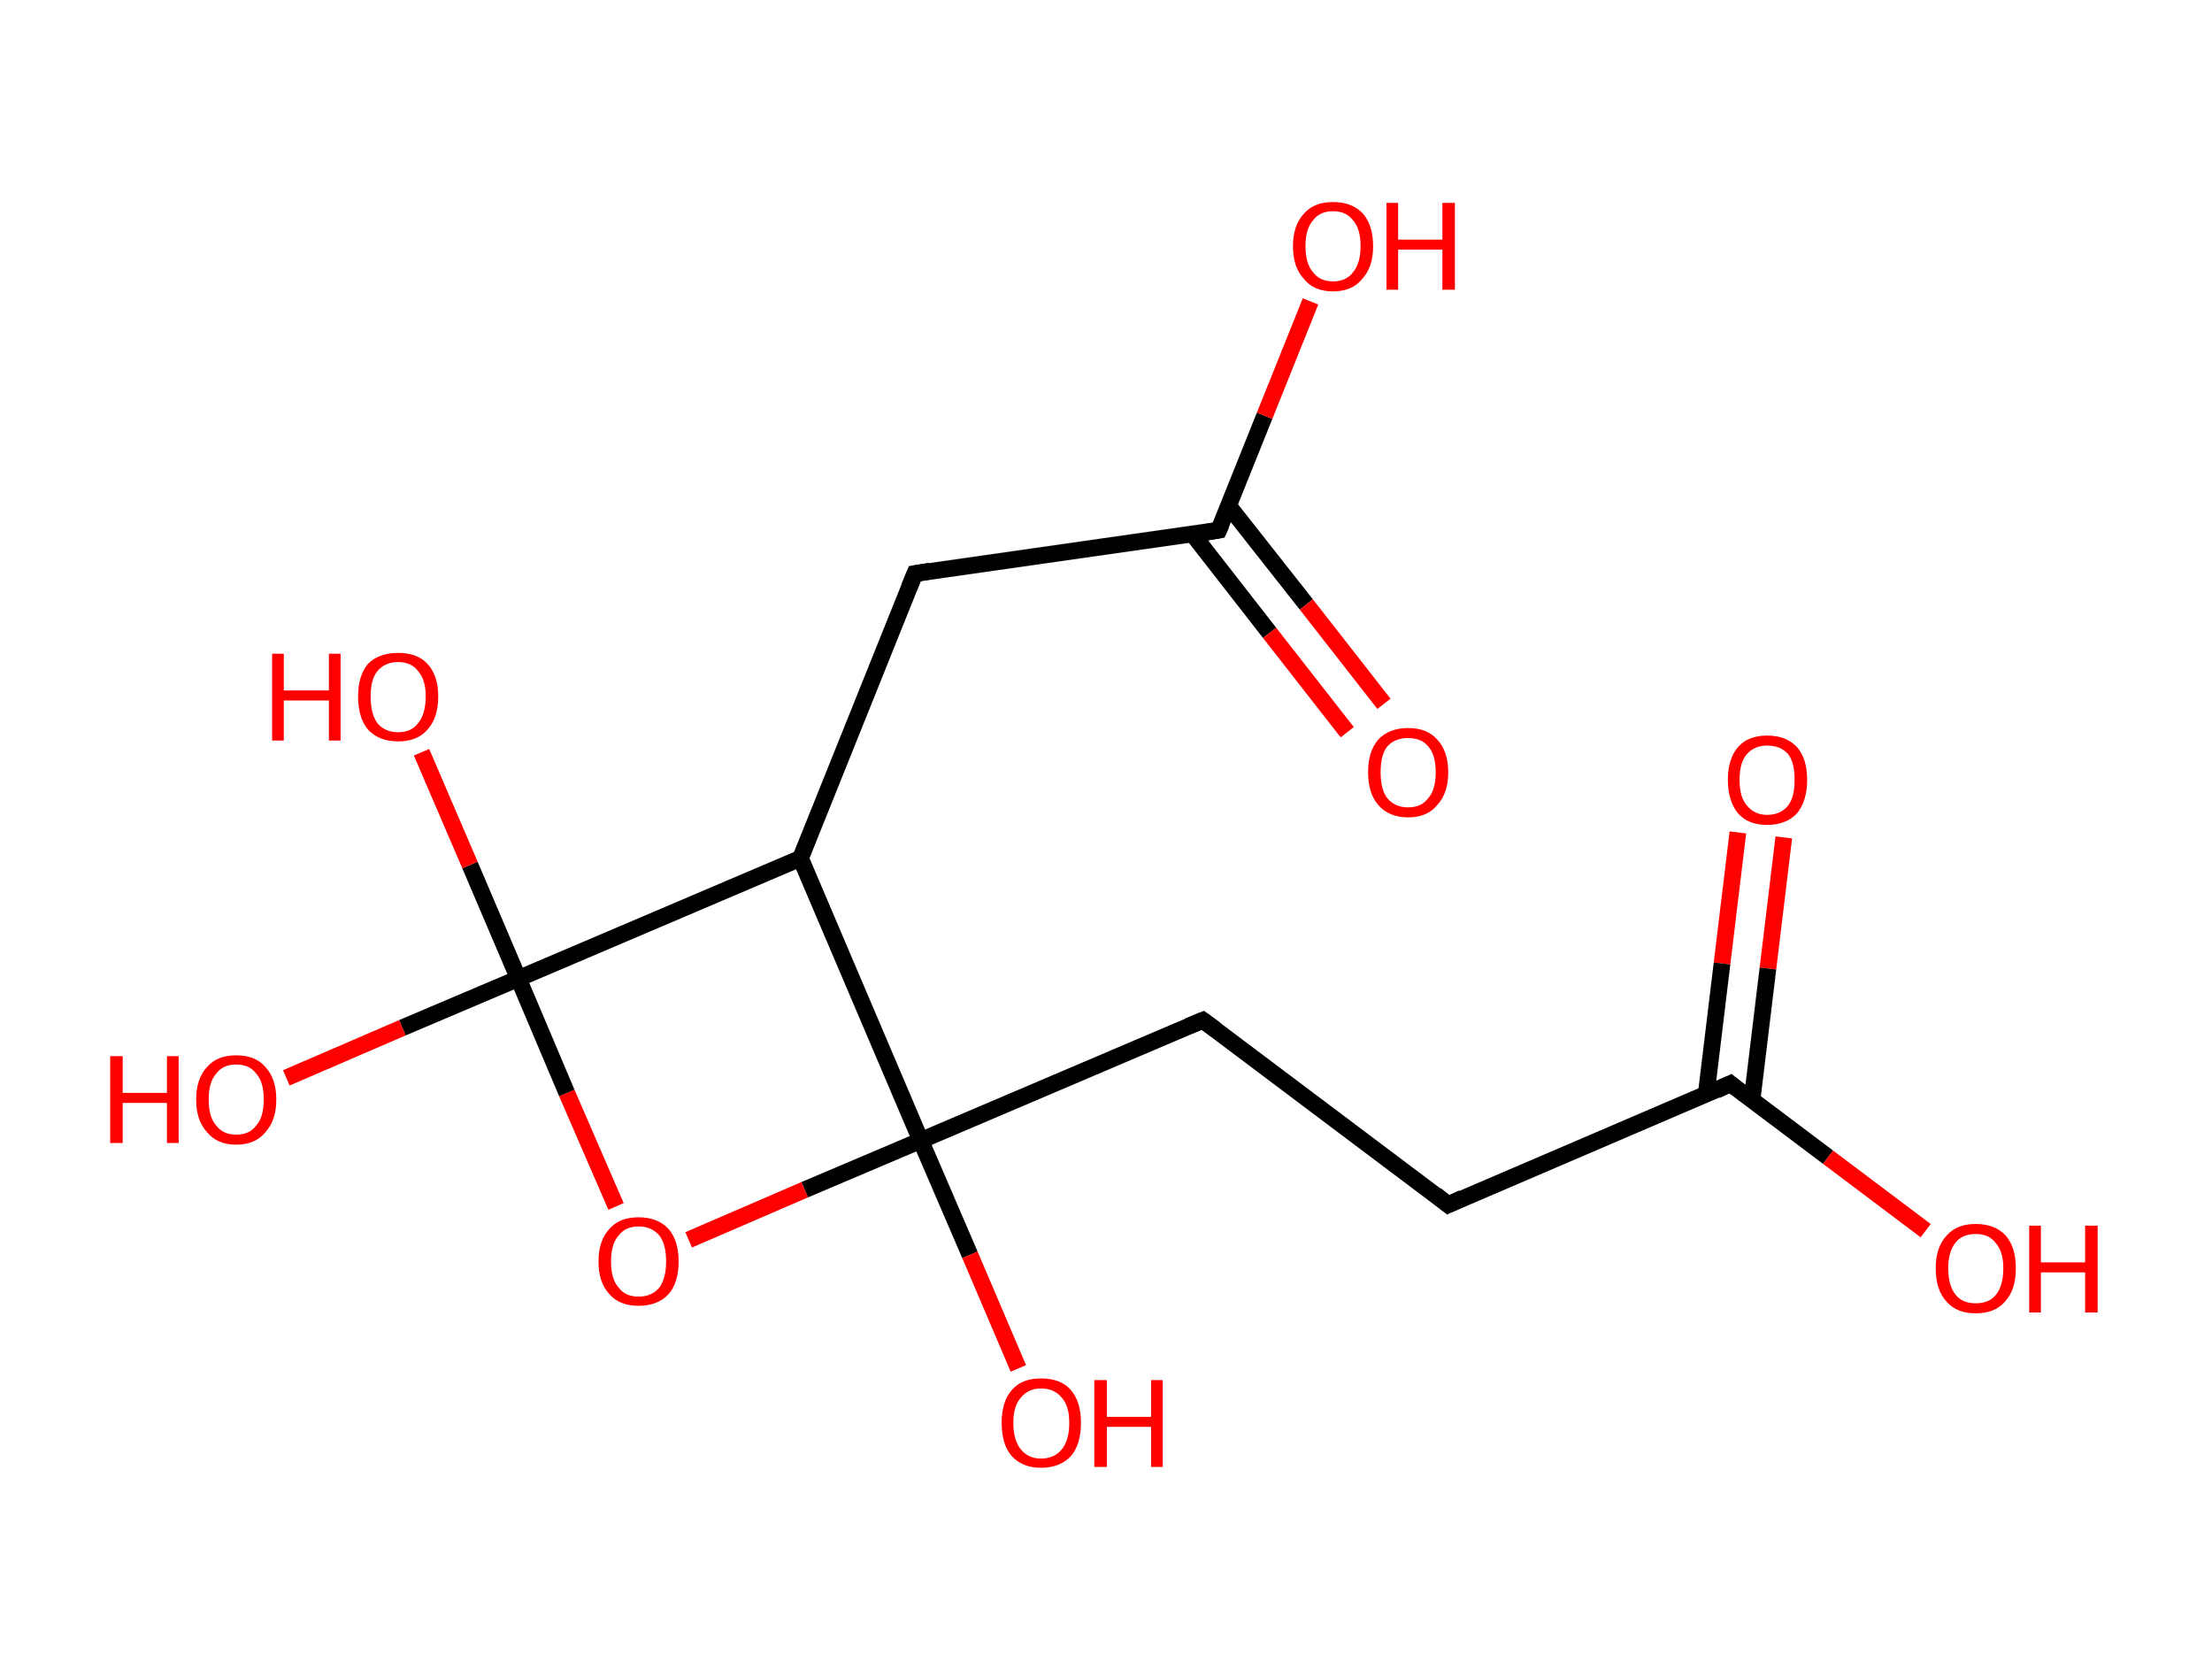 <?xml version='1.0' encoding='ASCII' standalone='yes'?>
<svg xmlns="http://www.w3.org/2000/svg" xmlns:rdkit="http://www.rdkit.org/xml" xmlns:xlink="http://www.w3.org/1999/xlink" version="1.1" baseProfile="full" xml:space="preserve" width="265px" height="200px" viewBox="0 0 265 200">
<!-- END OF HEADER -->
<rect style="opacity:1.0;fill:#FFFFFF;stroke:none" width="265.0" height="200.0" x="0.0" y="0.0"> </rect>
<path class="bond-0 atom-0 atom-1" d="M 213.7,100.3 L 211.8,116.0" style="fill:none;fill-rule:evenodd;stroke:#FF0000;stroke-width:2.0px;stroke-linecap:butt;stroke-linejoin:miter;stroke-opacity:1"/>
<path class="bond-0 atom-0 atom-1" d="M 211.8,116.0 L 209.9,131.7" style="fill:none;fill-rule:evenodd;stroke:#000000;stroke-width:2.0px;stroke-linecap:butt;stroke-linejoin:miter;stroke-opacity:1"/>
<path class="bond-0 atom-0 atom-1" d="M 208.2,99.7 L 206.3,115.4" style="fill:none;fill-rule:evenodd;stroke:#FF0000;stroke-width:2.0px;stroke-linecap:butt;stroke-linejoin:miter;stroke-opacity:1"/>
<path class="bond-0 atom-0 atom-1" d="M 206.3,115.4 L 204.4,131.1" style="fill:none;fill-rule:evenodd;stroke:#000000;stroke-width:2.0px;stroke-linecap:butt;stroke-linejoin:miter;stroke-opacity:1"/>
<path class="bond-1 atom-1 atom-2" d="M 207.3,129.8 L 219.0,138.6" style="fill:none;fill-rule:evenodd;stroke:#000000;stroke-width:2.0px;stroke-linecap:butt;stroke-linejoin:miter;stroke-opacity:1"/>
<path class="bond-1 atom-1 atom-2" d="M 219.0,138.6 L 230.7,147.4" style="fill:none;fill-rule:evenodd;stroke:#FF0000;stroke-width:2.0px;stroke-linecap:butt;stroke-linejoin:miter;stroke-opacity:1"/>
<path class="bond-2 atom-1 atom-3" d="M 207.3,129.8 L 173.5,144.3" style="fill:none;fill-rule:evenodd;stroke:#000000;stroke-width:2.0px;stroke-linecap:butt;stroke-linejoin:miter;stroke-opacity:1"/>
<path class="bond-3 atom-3 atom-4" d="M 173.5,144.3 L 144.1,122.2" style="fill:none;fill-rule:evenodd;stroke:#000000;stroke-width:2.0px;stroke-linecap:butt;stroke-linejoin:miter;stroke-opacity:1"/>
<path class="bond-4 atom-4 atom-5" d="M 144.1,122.2 L 110.3,136.6" style="fill:none;fill-rule:evenodd;stroke:#000000;stroke-width:2.0px;stroke-linecap:butt;stroke-linejoin:miter;stroke-opacity:1"/>
<path class="bond-5 atom-5 atom-6" d="M 110.3,136.6 L 116.2,150.3" style="fill:none;fill-rule:evenodd;stroke:#000000;stroke-width:2.0px;stroke-linecap:butt;stroke-linejoin:miter;stroke-opacity:1"/>
<path class="bond-5 atom-5 atom-6" d="M 116.2,150.3 L 122.0,163.9" style="fill:none;fill-rule:evenodd;stroke:#FF0000;stroke-width:2.0px;stroke-linecap:butt;stroke-linejoin:miter;stroke-opacity:1"/>
<path class="bond-6 atom-5 atom-7" d="M 110.3,136.6 L 96.4,142.5" style="fill:none;fill-rule:evenodd;stroke:#000000;stroke-width:2.0px;stroke-linecap:butt;stroke-linejoin:miter;stroke-opacity:1"/>
<path class="bond-6 atom-5 atom-7" d="M 96.4,142.5 L 82.5,148.5" style="fill:none;fill-rule:evenodd;stroke:#FF0000;stroke-width:2.0px;stroke-linecap:butt;stroke-linejoin:miter;stroke-opacity:1"/>
<path class="bond-7 atom-7 atom-8" d="M 73.8,144.5 L 67.9,130.9" style="fill:none;fill-rule:evenodd;stroke:#FF0000;stroke-width:2.0px;stroke-linecap:butt;stroke-linejoin:miter;stroke-opacity:1"/>
<path class="bond-7 atom-7 atom-8" d="M 67.9,130.9 L 62.1,117.2" style="fill:none;fill-rule:evenodd;stroke:#000000;stroke-width:2.0px;stroke-linecap:butt;stroke-linejoin:miter;stroke-opacity:1"/>
<path class="bond-8 atom-8 atom-9" d="M 62.1,117.2 L 48.2,123.1" style="fill:none;fill-rule:evenodd;stroke:#000000;stroke-width:2.0px;stroke-linecap:butt;stroke-linejoin:miter;stroke-opacity:1"/>
<path class="bond-8 atom-8 atom-9" d="M 48.2,123.1 L 34.3,129.1" style="fill:none;fill-rule:evenodd;stroke:#FF0000;stroke-width:2.0px;stroke-linecap:butt;stroke-linejoin:miter;stroke-opacity:1"/>
<path class="bond-9 atom-8 atom-10" d="M 62.1,117.2 L 56.3,103.6" style="fill:none;fill-rule:evenodd;stroke:#000000;stroke-width:2.0px;stroke-linecap:butt;stroke-linejoin:miter;stroke-opacity:1"/>
<path class="bond-9 atom-8 atom-10" d="M 56.3,103.6 L 50.5,90.1" style="fill:none;fill-rule:evenodd;stroke:#FF0000;stroke-width:2.0px;stroke-linecap:butt;stroke-linejoin:miter;stroke-opacity:1"/>
<path class="bond-10 atom-8 atom-11" d="M 62.1,117.2 L 95.9,102.8" style="fill:none;fill-rule:evenodd;stroke:#000000;stroke-width:2.0px;stroke-linecap:butt;stroke-linejoin:miter;stroke-opacity:1"/>
<path class="bond-11 atom-11 atom-12" d="M 95.9,102.8 L 109.6,68.7" style="fill:none;fill-rule:evenodd;stroke:#000000;stroke-width:2.0px;stroke-linecap:butt;stroke-linejoin:miter;stroke-opacity:1"/>
<path class="bond-12 atom-12 atom-13" d="M 109.6,68.7 L 146.0,63.5" style="fill:none;fill-rule:evenodd;stroke:#000000;stroke-width:2.0px;stroke-linecap:butt;stroke-linejoin:miter;stroke-opacity:1"/>
<path class="bond-13 atom-13 atom-14" d="M 142.9,64.0 L 152.1,75.8" style="fill:none;fill-rule:evenodd;stroke:#000000;stroke-width:2.0px;stroke-linecap:butt;stroke-linejoin:miter;stroke-opacity:1"/>
<path class="bond-13 atom-13 atom-14" d="M 152.1,75.8 L 161.4,87.7" style="fill:none;fill-rule:evenodd;stroke:#FF0000;stroke-width:2.0px;stroke-linecap:butt;stroke-linejoin:miter;stroke-opacity:1"/>
<path class="bond-13 atom-13 atom-14" d="M 147.2,60.6 L 156.5,72.4" style="fill:none;fill-rule:evenodd;stroke:#000000;stroke-width:2.0px;stroke-linecap:butt;stroke-linejoin:miter;stroke-opacity:1"/>
<path class="bond-13 atom-13 atom-14" d="M 156.5,72.4 L 165.8,84.3" style="fill:none;fill-rule:evenodd;stroke:#FF0000;stroke-width:2.0px;stroke-linecap:butt;stroke-linejoin:miter;stroke-opacity:1"/>
<path class="bond-14 atom-13 atom-15" d="M 146.0,63.5 L 151.5,49.8" style="fill:none;fill-rule:evenodd;stroke:#000000;stroke-width:2.0px;stroke-linecap:butt;stroke-linejoin:miter;stroke-opacity:1"/>
<path class="bond-14 atom-13 atom-15" d="M 151.5,49.8 L 157.0,36.1" style="fill:none;fill-rule:evenodd;stroke:#FF0000;stroke-width:2.0px;stroke-linecap:butt;stroke-linejoin:miter;stroke-opacity:1"/>
<path class="bond-15 atom-11 atom-5" d="M 95.9,102.8 L 110.3,136.6" style="fill:none;fill-rule:evenodd;stroke:#000000;stroke-width:2.0px;stroke-linecap:butt;stroke-linejoin:miter;stroke-opacity:1"/>
<path d="M 207.9,130.3 L 207.3,129.8 L 205.6,130.6" style="fill:none;stroke:#000000;stroke-width:2.0px;stroke-linecap:butt;stroke-linejoin:miter;stroke-opacity:1;"/>
<path d="M 175.2,143.5 L 173.5,144.3 L 172.0,143.1" style="fill:none;stroke:#000000;stroke-width:2.0px;stroke-linecap:butt;stroke-linejoin:miter;stroke-opacity:1;"/>
<path d="M 145.6,123.3 L 144.1,122.2 L 142.4,122.9" style="fill:none;stroke:#000000;stroke-width:2.0px;stroke-linecap:butt;stroke-linejoin:miter;stroke-opacity:1;"/>
<path d="M 108.9,70.4 L 109.6,68.7 L 111.4,68.4" style="fill:none;stroke:#000000;stroke-width:2.0px;stroke-linecap:butt;stroke-linejoin:miter;stroke-opacity:1;"/>
<path d="M 144.2,63.8 L 146.0,63.5 L 146.3,62.8" style="fill:none;stroke:#000000;stroke-width:2.0px;stroke-linecap:butt;stroke-linejoin:miter;stroke-opacity:1;"/>
<path class="atom-0" d="M 207.0 93.4 Q 207.0 90.9, 208.2 89.5 Q 209.4 88.1, 211.7 88.1 Q 214.0 88.1, 215.3 89.5 Q 216.5 90.9, 216.5 93.4 Q 216.5 95.9, 215.3 97.4 Q 214.0 98.8, 211.7 98.8 Q 209.4 98.8, 208.2 97.4 Q 207.0 95.9, 207.0 93.4 M 211.7 97.6 Q 213.3 97.6, 214.2 96.5 Q 215.0 95.5, 215.0 93.4 Q 215.0 91.3, 214.2 90.3 Q 213.3 89.3, 211.7 89.3 Q 210.2 89.3, 209.3 90.3 Q 208.4 91.3, 208.4 93.4 Q 208.4 95.5, 209.3 96.5 Q 210.2 97.6, 211.7 97.6 " fill="#FF0000"/>
<path class="atom-2" d="M 231.9 151.9 Q 231.9 149.4, 233.2 148.0 Q 234.4 146.6, 236.7 146.6 Q 239.0 146.6, 240.3 148.0 Q 241.5 149.4, 241.5 151.9 Q 241.5 154.5, 240.2 155.9 Q 239.0 157.3, 236.7 157.3 Q 234.4 157.3, 233.2 155.9 Q 231.9 154.5, 231.9 151.9 M 236.7 156.1 Q 238.3 156.1, 239.1 155.1 Q 240.0 154.0, 240.0 151.9 Q 240.0 149.9, 239.1 148.9 Q 238.3 147.8, 236.7 147.8 Q 235.1 147.8, 234.3 148.8 Q 233.4 149.9, 233.4 151.9 Q 233.4 154.0, 234.3 155.1 Q 235.1 156.1, 236.7 156.1 " fill="#FF0000"/>
<path class="atom-2" d="M 243.1 146.8 L 244.5 146.8 L 244.5 151.2 L 249.8 151.2 L 249.8 146.8 L 251.3 146.8 L 251.3 157.2 L 249.8 157.2 L 249.8 152.4 L 244.5 152.4 L 244.5 157.2 L 243.1 157.2 L 243.1 146.8 " fill="#FF0000"/>
<path class="atom-6" d="M 120.0 170.4 Q 120.0 167.9, 121.2 166.5 Q 122.4 165.1, 124.7 165.1 Q 127.1 165.1, 128.3 166.5 Q 129.5 167.9, 129.5 170.4 Q 129.5 173.0, 128.3 174.4 Q 127.0 175.8, 124.7 175.8 Q 122.5 175.8, 121.2 174.4 Q 120.0 173.0, 120.0 170.4 M 124.7 174.7 Q 126.3 174.7, 127.2 173.6 Q 128.1 172.5, 128.1 170.4 Q 128.1 168.4, 127.2 167.4 Q 126.3 166.3, 124.7 166.3 Q 123.2 166.3, 122.3 167.4 Q 121.4 168.4, 121.4 170.4 Q 121.4 172.5, 122.3 173.6 Q 123.2 174.7, 124.7 174.7 " fill="#FF0000"/>
<path class="atom-6" d="M 131.1 165.3 L 132.6 165.3 L 132.6 169.7 L 137.9 169.7 L 137.9 165.3 L 139.3 165.3 L 139.3 175.7 L 137.9 175.7 L 137.9 170.9 L 132.6 170.9 L 132.6 175.7 L 131.1 175.7 L 131.1 165.3 " fill="#FF0000"/>
<path class="atom-7" d="M 71.7 151.1 Q 71.7 148.6, 73.0 147.2 Q 74.2 145.8, 76.5 145.8 Q 78.8 145.8, 80.1 147.2 Q 81.3 148.6, 81.3 151.1 Q 81.3 153.6, 80.1 155.0 Q 78.8 156.4, 76.5 156.4 Q 74.2 156.4, 73.0 155.0 Q 71.7 153.6, 71.7 151.1 M 76.5 155.3 Q 78.1 155.3, 79.0 154.2 Q 79.8 153.1, 79.8 151.1 Q 79.8 149.0, 79.0 148.0 Q 78.1 146.9, 76.5 146.9 Q 74.9 146.9, 74.1 148.0 Q 73.2 149.0, 73.2 151.1 Q 73.2 153.2, 74.1 154.2 Q 74.9 155.3, 76.5 155.3 " fill="#FF0000"/>
<path class="atom-9" d="M 13.2 126.5 L 14.7 126.5 L 14.7 130.9 L 20.0 130.9 L 20.0 126.5 L 21.4 126.5 L 21.4 136.9 L 20.0 136.9 L 20.0 132.1 L 14.7 132.1 L 14.7 136.9 L 13.2 136.9 L 13.2 126.5 " fill="#FF0000"/>
<path class="atom-9" d="M 23.5 131.7 Q 23.5 129.2, 24.8 127.8 Q 26.0 126.4, 28.3 126.4 Q 30.6 126.4, 31.8 127.8 Q 33.1 129.2, 33.1 131.7 Q 33.1 134.2, 31.8 135.6 Q 30.6 137.1, 28.3 137.1 Q 26.0 137.1, 24.8 135.6 Q 23.5 134.2, 23.5 131.7 M 28.3 135.9 Q 29.9 135.9, 30.7 134.8 Q 31.6 133.8, 31.6 131.7 Q 31.6 129.6, 30.7 128.6 Q 29.9 127.5, 28.3 127.5 Q 26.7 127.5, 25.9 128.6 Q 25.0 129.6, 25.0 131.7 Q 25.0 133.8, 25.9 134.8 Q 26.7 135.9, 28.3 135.9 " fill="#FF0000"/>
<path class="atom-10" d="M 32.6 78.3 L 34.0 78.3 L 34.0 82.7 L 39.4 82.7 L 39.4 78.3 L 40.8 78.3 L 40.8 88.7 L 39.4 88.7 L 39.4 83.9 L 34.0 83.9 L 34.0 88.7 L 32.6 88.7 L 32.6 78.3 " fill="#FF0000"/>
<path class="atom-10" d="M 42.9 83.4 Q 42.9 80.9, 44.1 79.5 Q 45.4 78.2, 47.7 78.2 Q 50.0 78.2, 51.2 79.5 Q 52.5 80.9, 52.5 83.4 Q 52.5 86.0, 51.2 87.4 Q 50.0 88.8, 47.7 88.8 Q 45.4 88.8, 44.1 87.4 Q 42.9 86.0, 42.9 83.4 M 47.7 87.7 Q 49.3 87.7, 50.1 86.6 Q 51.0 85.5, 51.0 83.4 Q 51.0 81.4, 50.1 80.4 Q 49.3 79.3, 47.7 79.3 Q 46.1 79.3, 45.2 80.4 Q 44.4 81.4, 44.4 83.4 Q 44.4 85.5, 45.2 86.6 Q 46.1 87.7, 47.7 87.7 " fill="#FF0000"/>
<path class="atom-14" d="M 163.9 92.5 Q 163.9 90.0, 165.1 88.6 Q 166.4 87.2, 168.7 87.2 Q 171.0 87.2, 172.2 88.6 Q 173.5 90.0, 173.5 92.5 Q 173.5 95.0, 172.2 96.4 Q 171.0 97.9, 168.7 97.9 Q 166.4 97.9, 165.1 96.4 Q 163.9 95.0, 163.9 92.5 M 168.7 96.7 Q 170.3 96.7, 171.1 95.6 Q 172.0 94.6, 172.0 92.5 Q 172.0 90.4, 171.1 89.4 Q 170.3 88.4, 168.7 88.4 Q 167.1 88.4, 166.2 89.4 Q 165.4 90.4, 165.4 92.5 Q 165.4 94.6, 166.2 95.6 Q 167.1 96.7, 168.7 96.7 " fill="#FF0000"/>
<path class="atom-15" d="M 154.9 29.5 Q 154.9 27.0, 156.2 25.6 Q 157.4 24.2, 159.7 24.2 Q 162.0 24.2, 163.3 25.6 Q 164.5 27.0, 164.5 29.5 Q 164.5 32.0, 163.2 33.4 Q 162.0 34.9, 159.7 34.9 Q 157.4 34.9, 156.2 33.4 Q 154.9 32.0, 154.9 29.5 M 159.7 33.7 Q 161.3 33.7, 162.1 32.6 Q 163.0 31.5, 163.0 29.5 Q 163.0 27.4, 162.1 26.4 Q 161.3 25.3, 159.7 25.3 Q 158.1 25.3, 157.3 26.4 Q 156.4 27.4, 156.4 29.5 Q 156.4 31.6, 157.3 32.6 Q 158.1 33.7, 159.7 33.7 " fill="#FF0000"/>
<path class="atom-15" d="M 166.1 24.3 L 167.5 24.3 L 167.5 28.7 L 172.8 28.7 L 172.8 24.3 L 174.3 24.3 L 174.3 34.7 L 172.8 34.7 L 172.8 29.9 L 167.5 29.9 L 167.5 34.7 L 166.1 34.7 L 166.1 24.3 " fill="#FF0000"/>
</svg>
